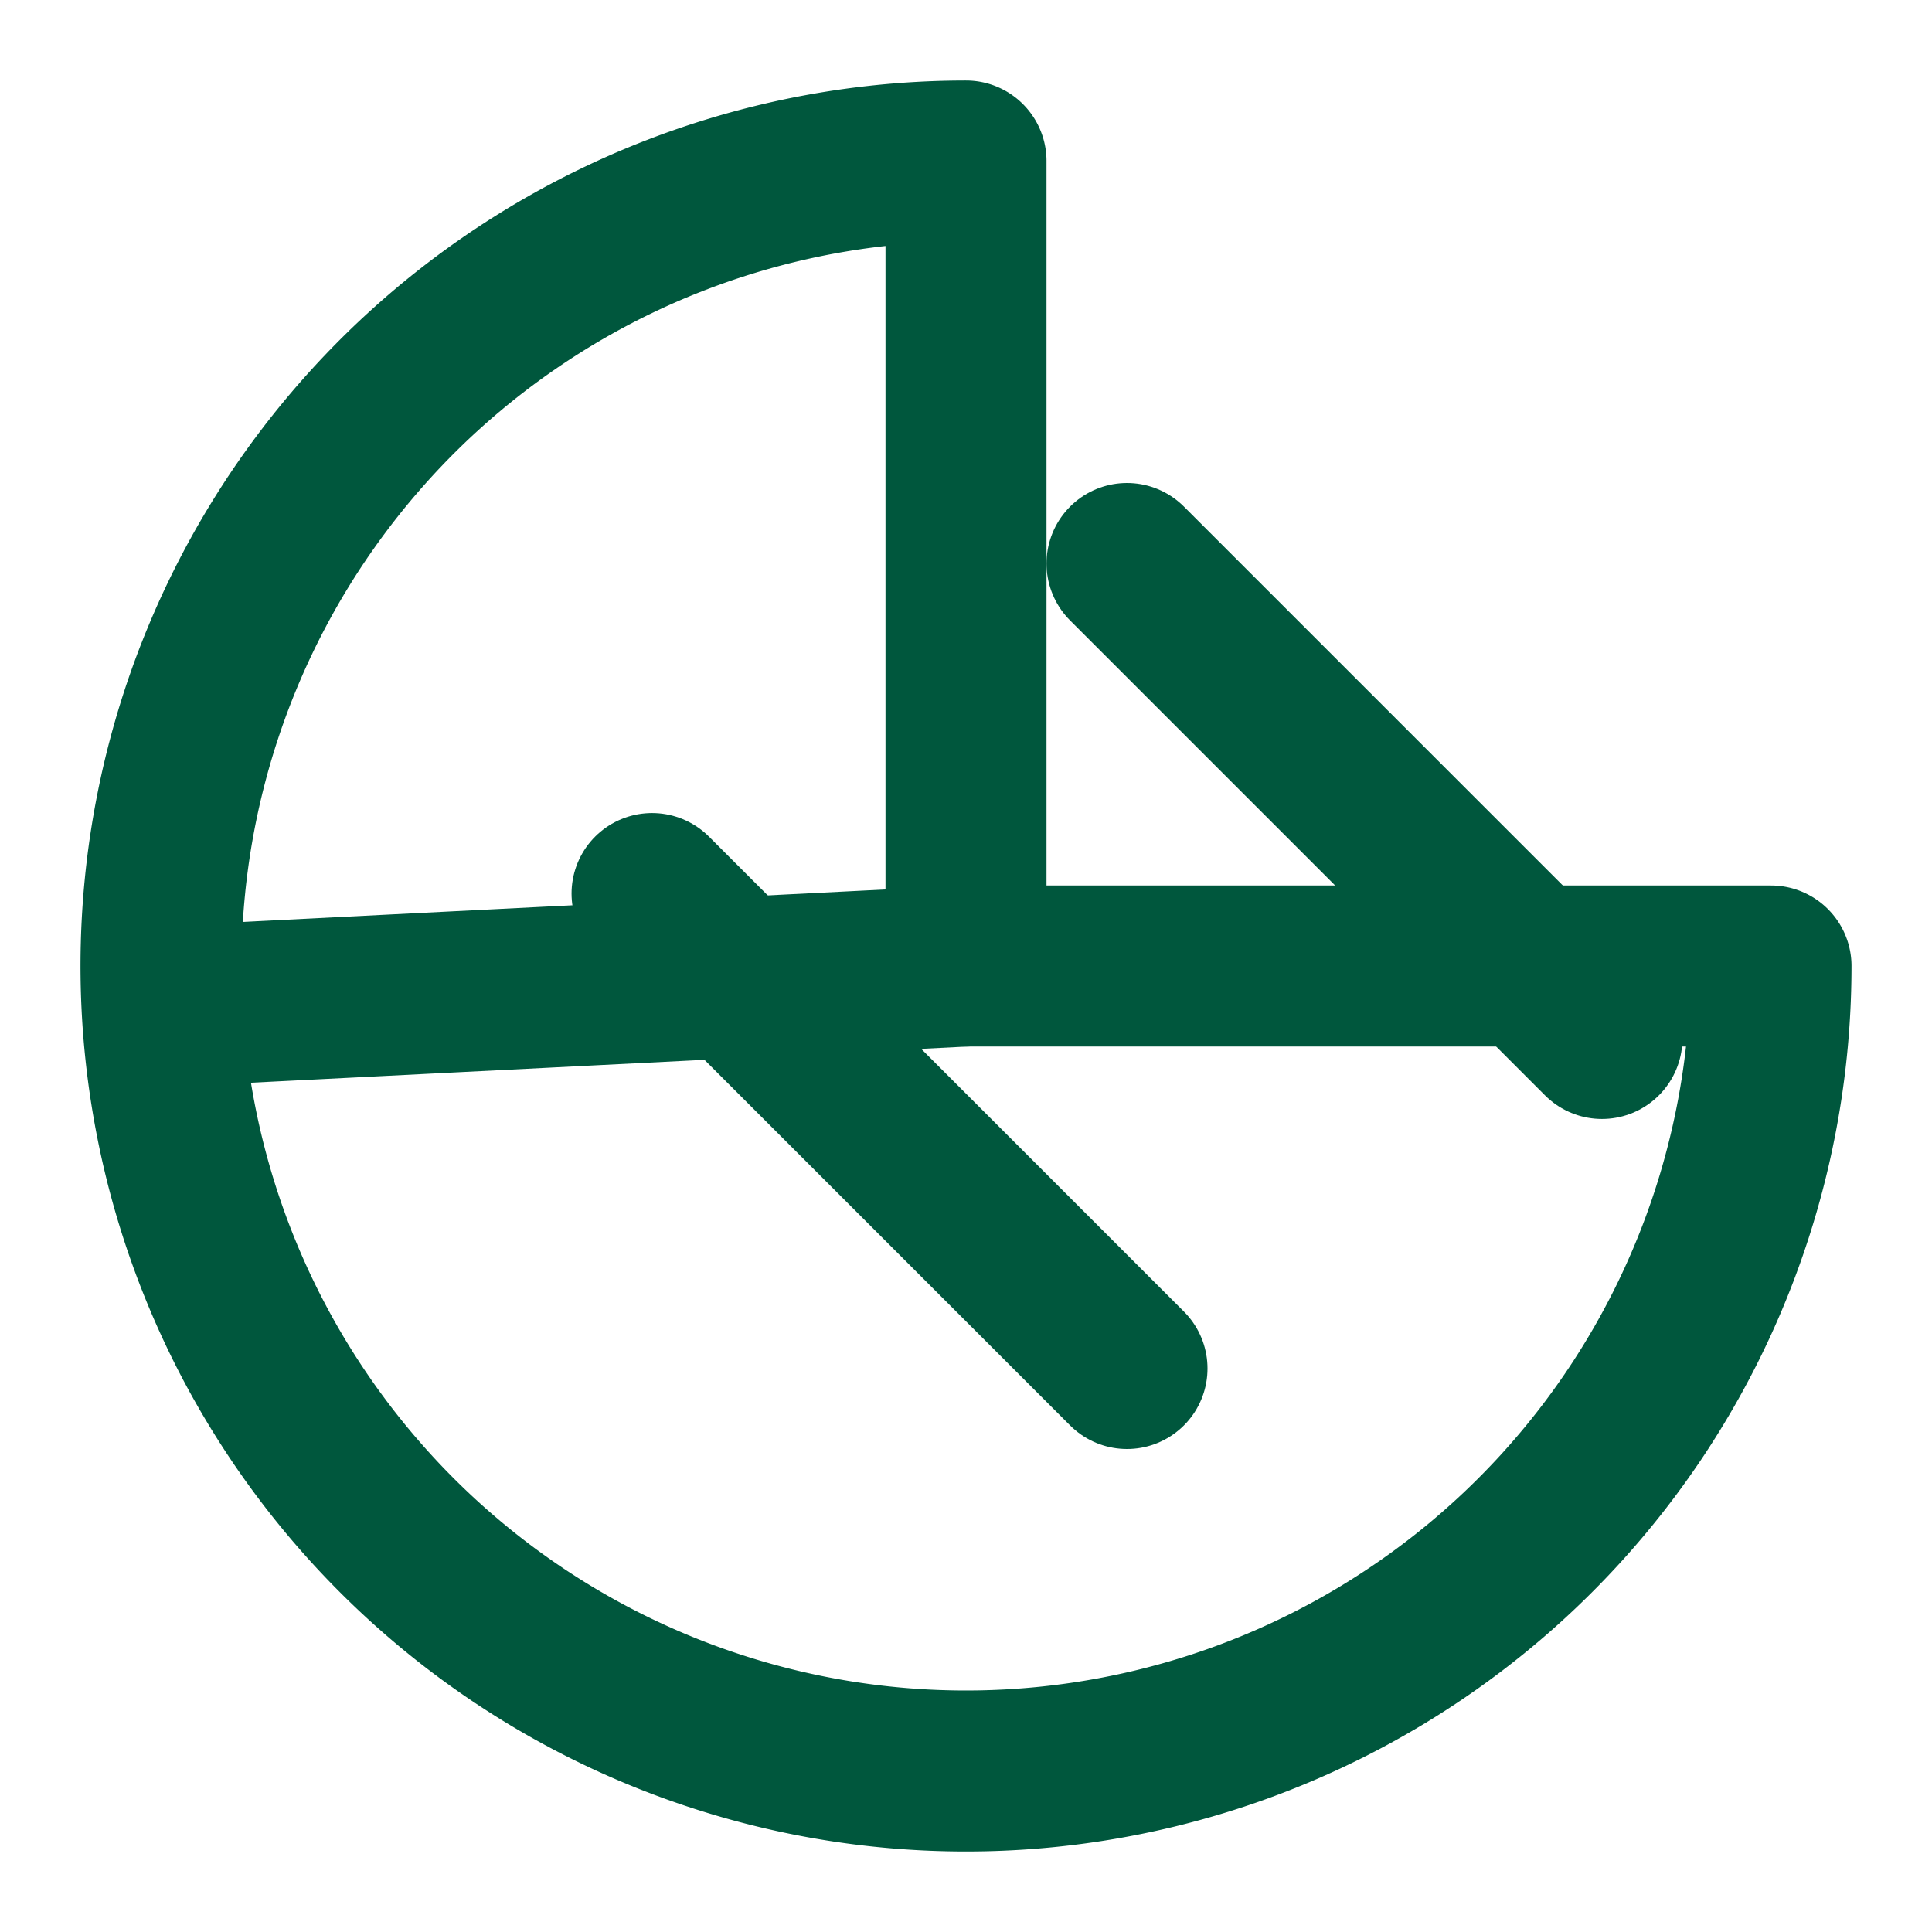 <svg xmlns="http://www.w3.org/2000/svg" viewBox="0 0 24 24" fill="none" stroke="#00573D" stroke-width="2" stroke-linecap="round" stroke-linejoin="round">
  <path d="M12 2a10 10 0 1 0 10 10H12V2Z"/>
  <path d="M12 12 2.1 12.5"/>
  <path d="m14 7 5.9 5.9"/>
  <path d="m14 17-5.9-5.9"/>
</svg>